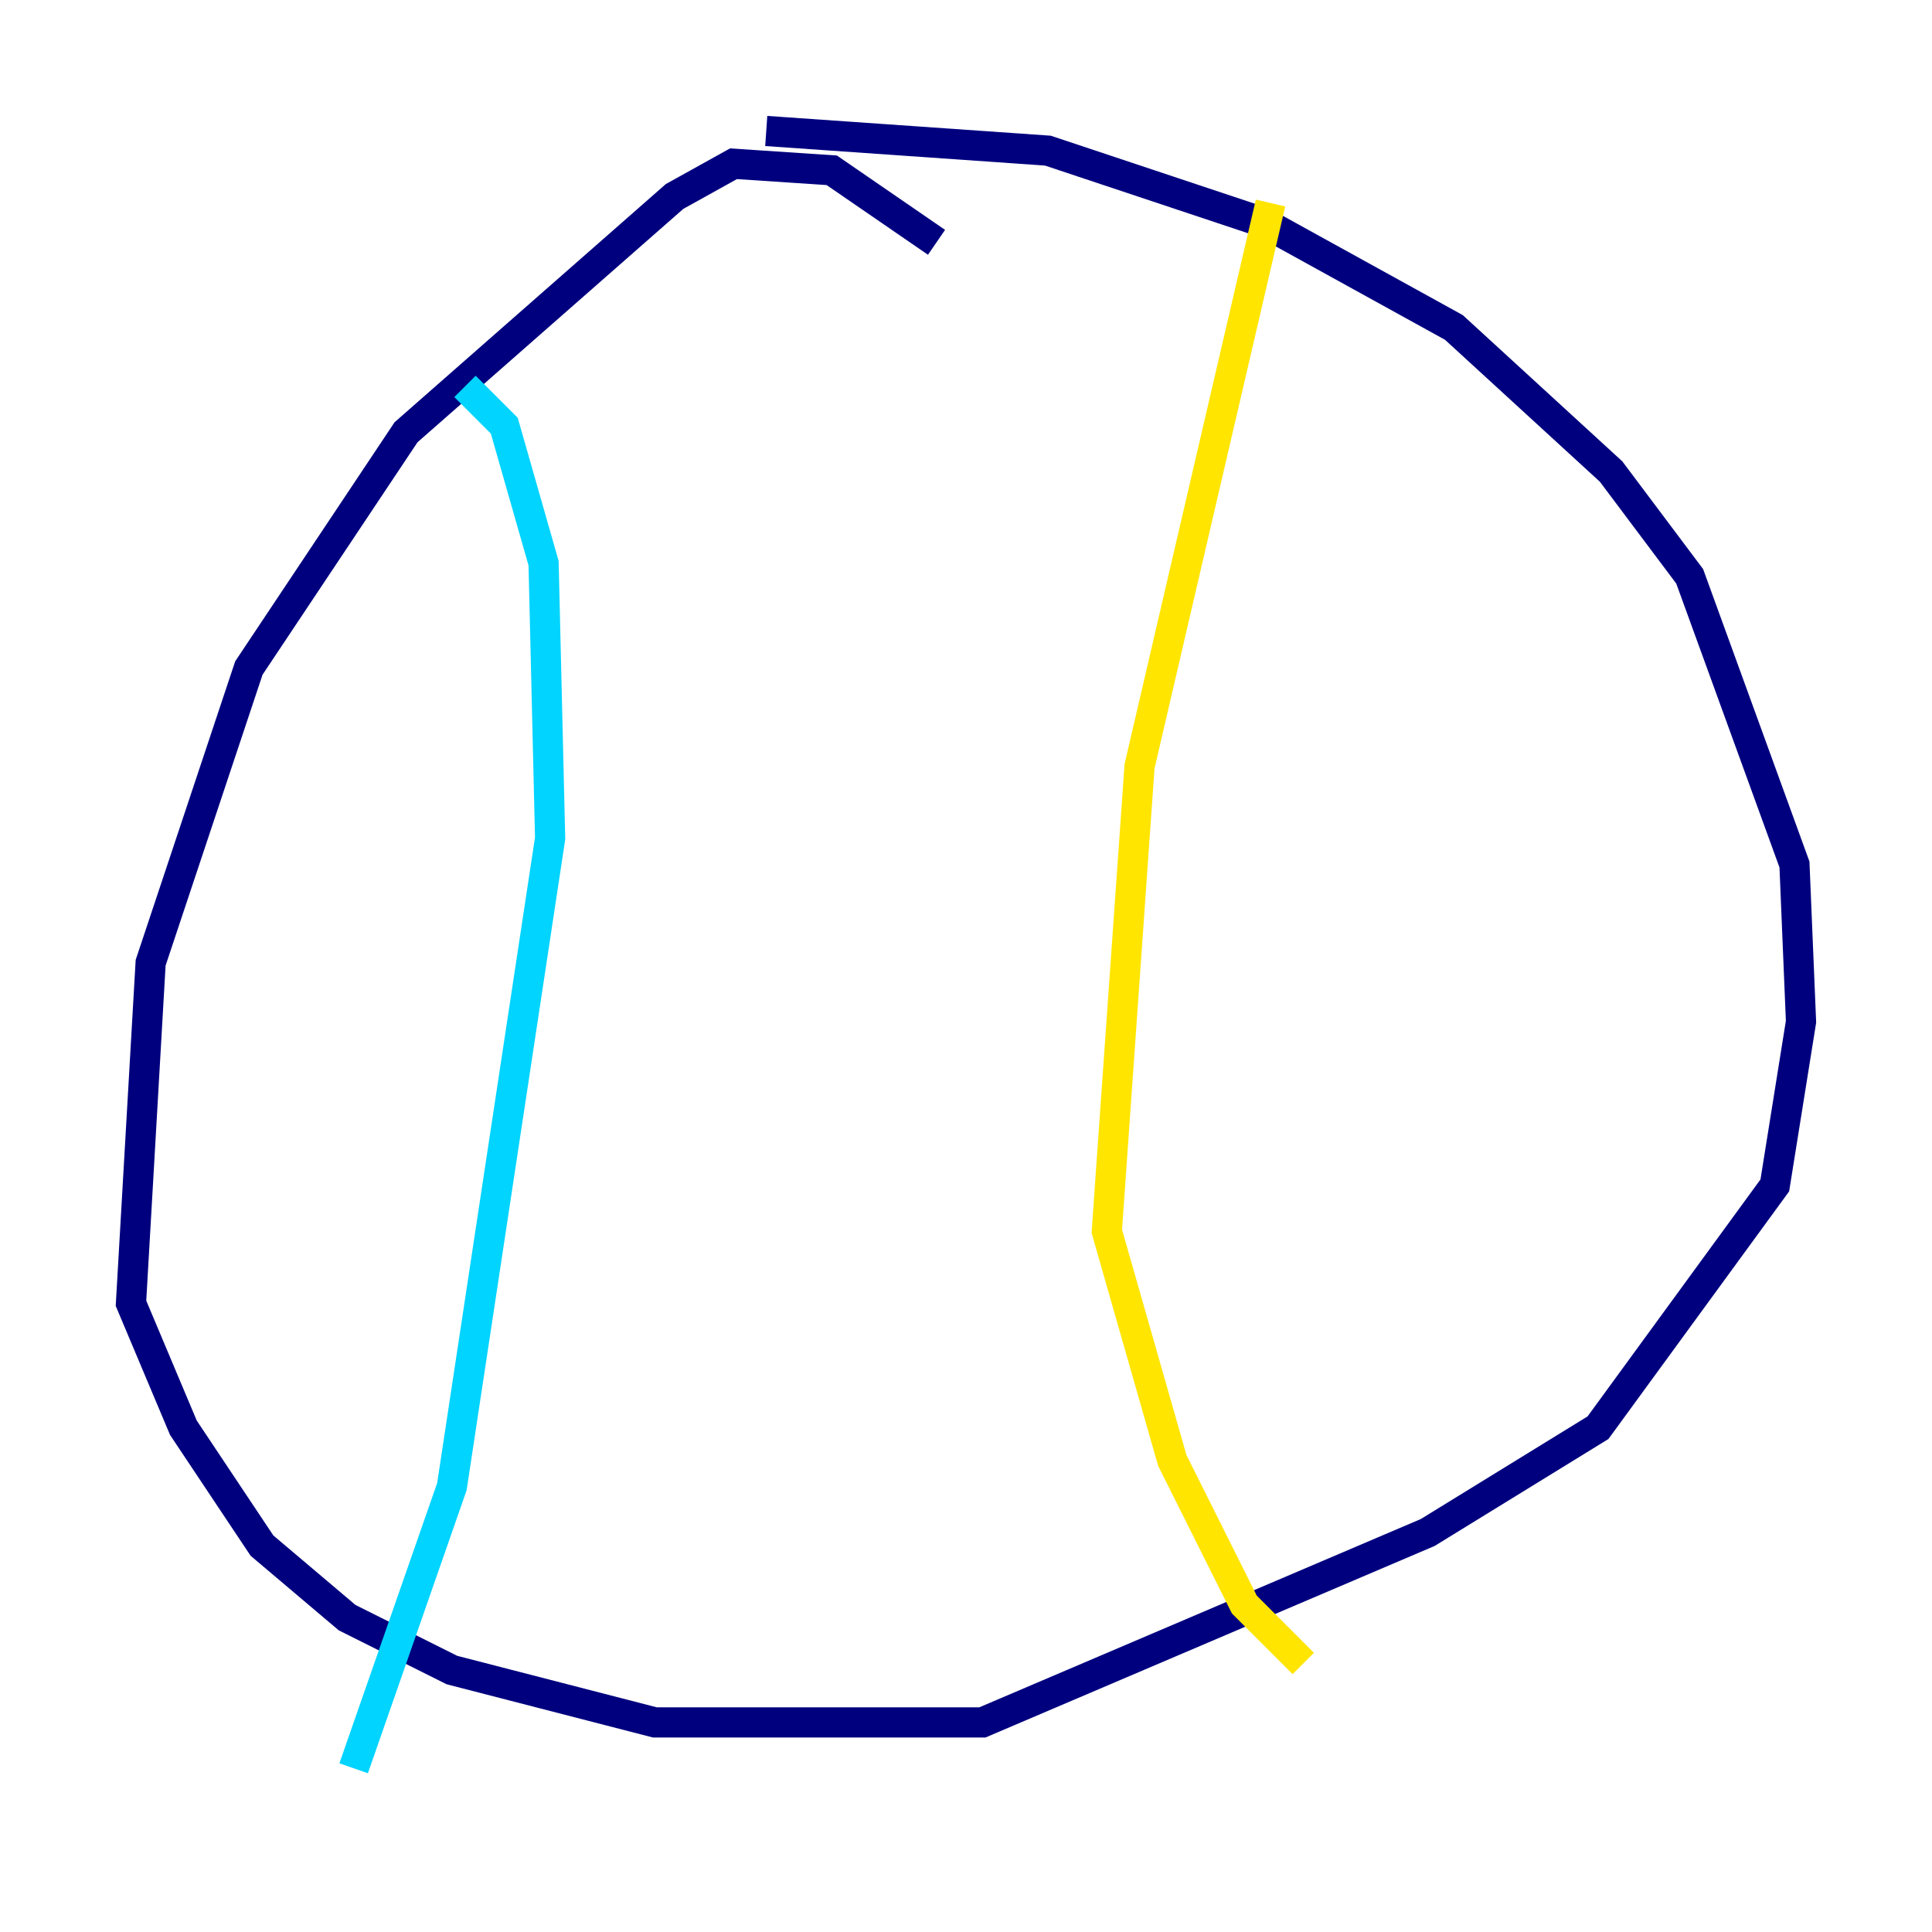 <?xml version="1.0" encoding="utf-8" ?>
<svg baseProfile="tiny" height="128" version="1.2" viewBox="0,0,128,128" width="128" xmlns="http://www.w3.org/2000/svg" xmlns:ev="http://www.w3.org/2001/xml-events" xmlns:xlink="http://www.w3.org/1999/xlink"><defs /><polyline fill="none" points="62.047,16.054 55.105,11.281 48.597,10.848 44.691,13.017 26.902,28.637 16.488,44.258 9.98,63.783 8.678,86.346 12.149,94.59 17.356,102.4 22.997,107.173 29.939,110.644 43.39,114.115 65.085,114.115 94.59,101.532 105.871,94.59 117.586,78.536 119.322,67.688 118.888,57.275 111.946,38.183 106.739,31.241 96.325,21.695 83.742,14.752 69.424,9.98 50.766,8.678" stroke="#00007f" stroke-width="2" /><polyline fill="none" points="30.807,25.6 33.41,28.203 36.014,37.315 36.447,55.539 29.939,98.495 23.43,117.153" stroke="#00d4ff" stroke-width="2" /><polyline fill="none" points="84.176,13.451 75.498,50.766 73.329,81.573 77.668,96.759 82.441,106.305 86.346,110.21" stroke="#ffe500" stroke-width="2" /><polyline fill="none" points="72.461,36.014 72.461,36.014" stroke="#7f0000" stroke-width="2" /></svg>
